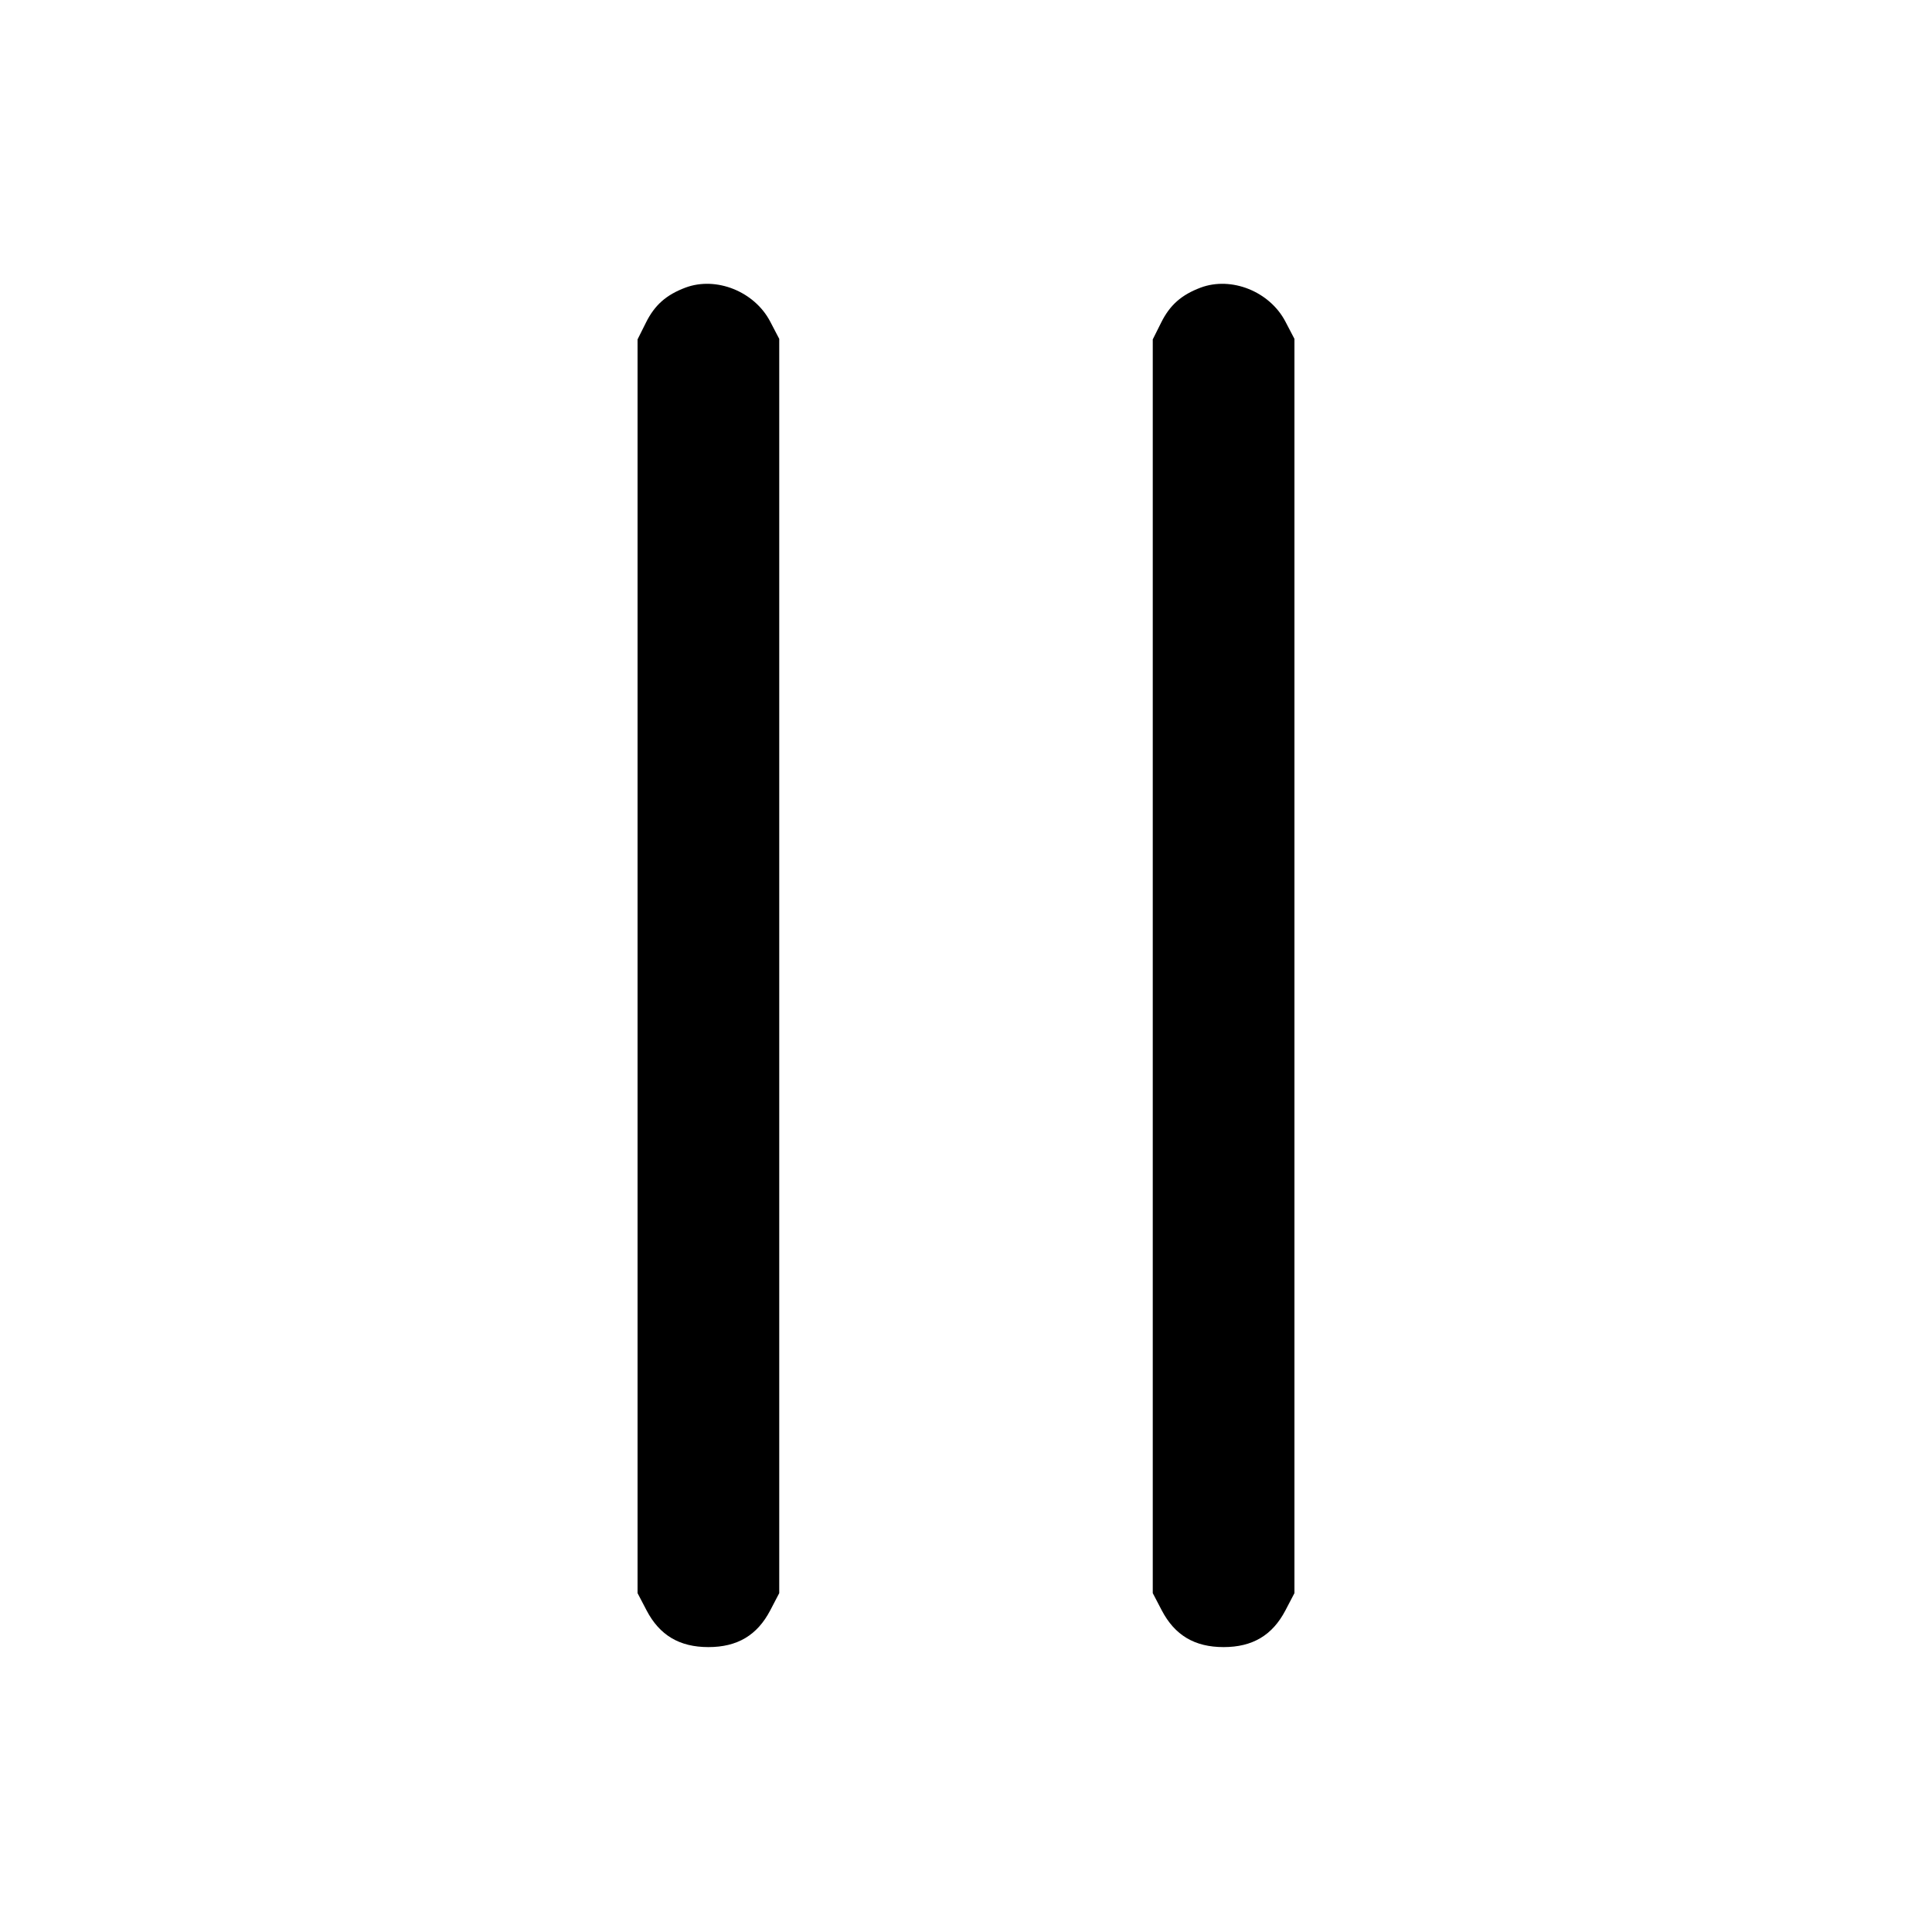 <svg width="15" height="15" fill="none" xmlns="http://www.w3.org/2000/svg"><path d="M5.322 2.233 C 5.173 2.289,5.083 2.368,5.015 2.505 L 4.950 2.635 4.950 7.502 L 4.950 12.369 5.020 12.503 C 5.121 12.696,5.275 12.788,5.500 12.788 C 5.725 12.788,5.879 12.696,5.980 12.503 L 6.050 12.369 6.050 7.500 L 6.050 2.631 5.980 2.497 C 5.858 2.263,5.561 2.144,5.322 2.233 M9.322 2.233 C 9.173 2.289,9.083 2.368,9.015 2.505 L 8.950 2.635 8.950 7.502 L 8.950 12.369 9.020 12.503 C 9.121 12.696,9.275 12.788,9.500 12.788 C 9.725 12.788,9.879 12.696,9.980 12.503 L 10.050 12.369 10.050 7.500 L 10.050 2.631 9.980 2.497 C 9.858 2.263,9.561 2.144,9.322 2.233 " fill="currentColor" stroke="none" fill-rule="evenodd"></path></svg>